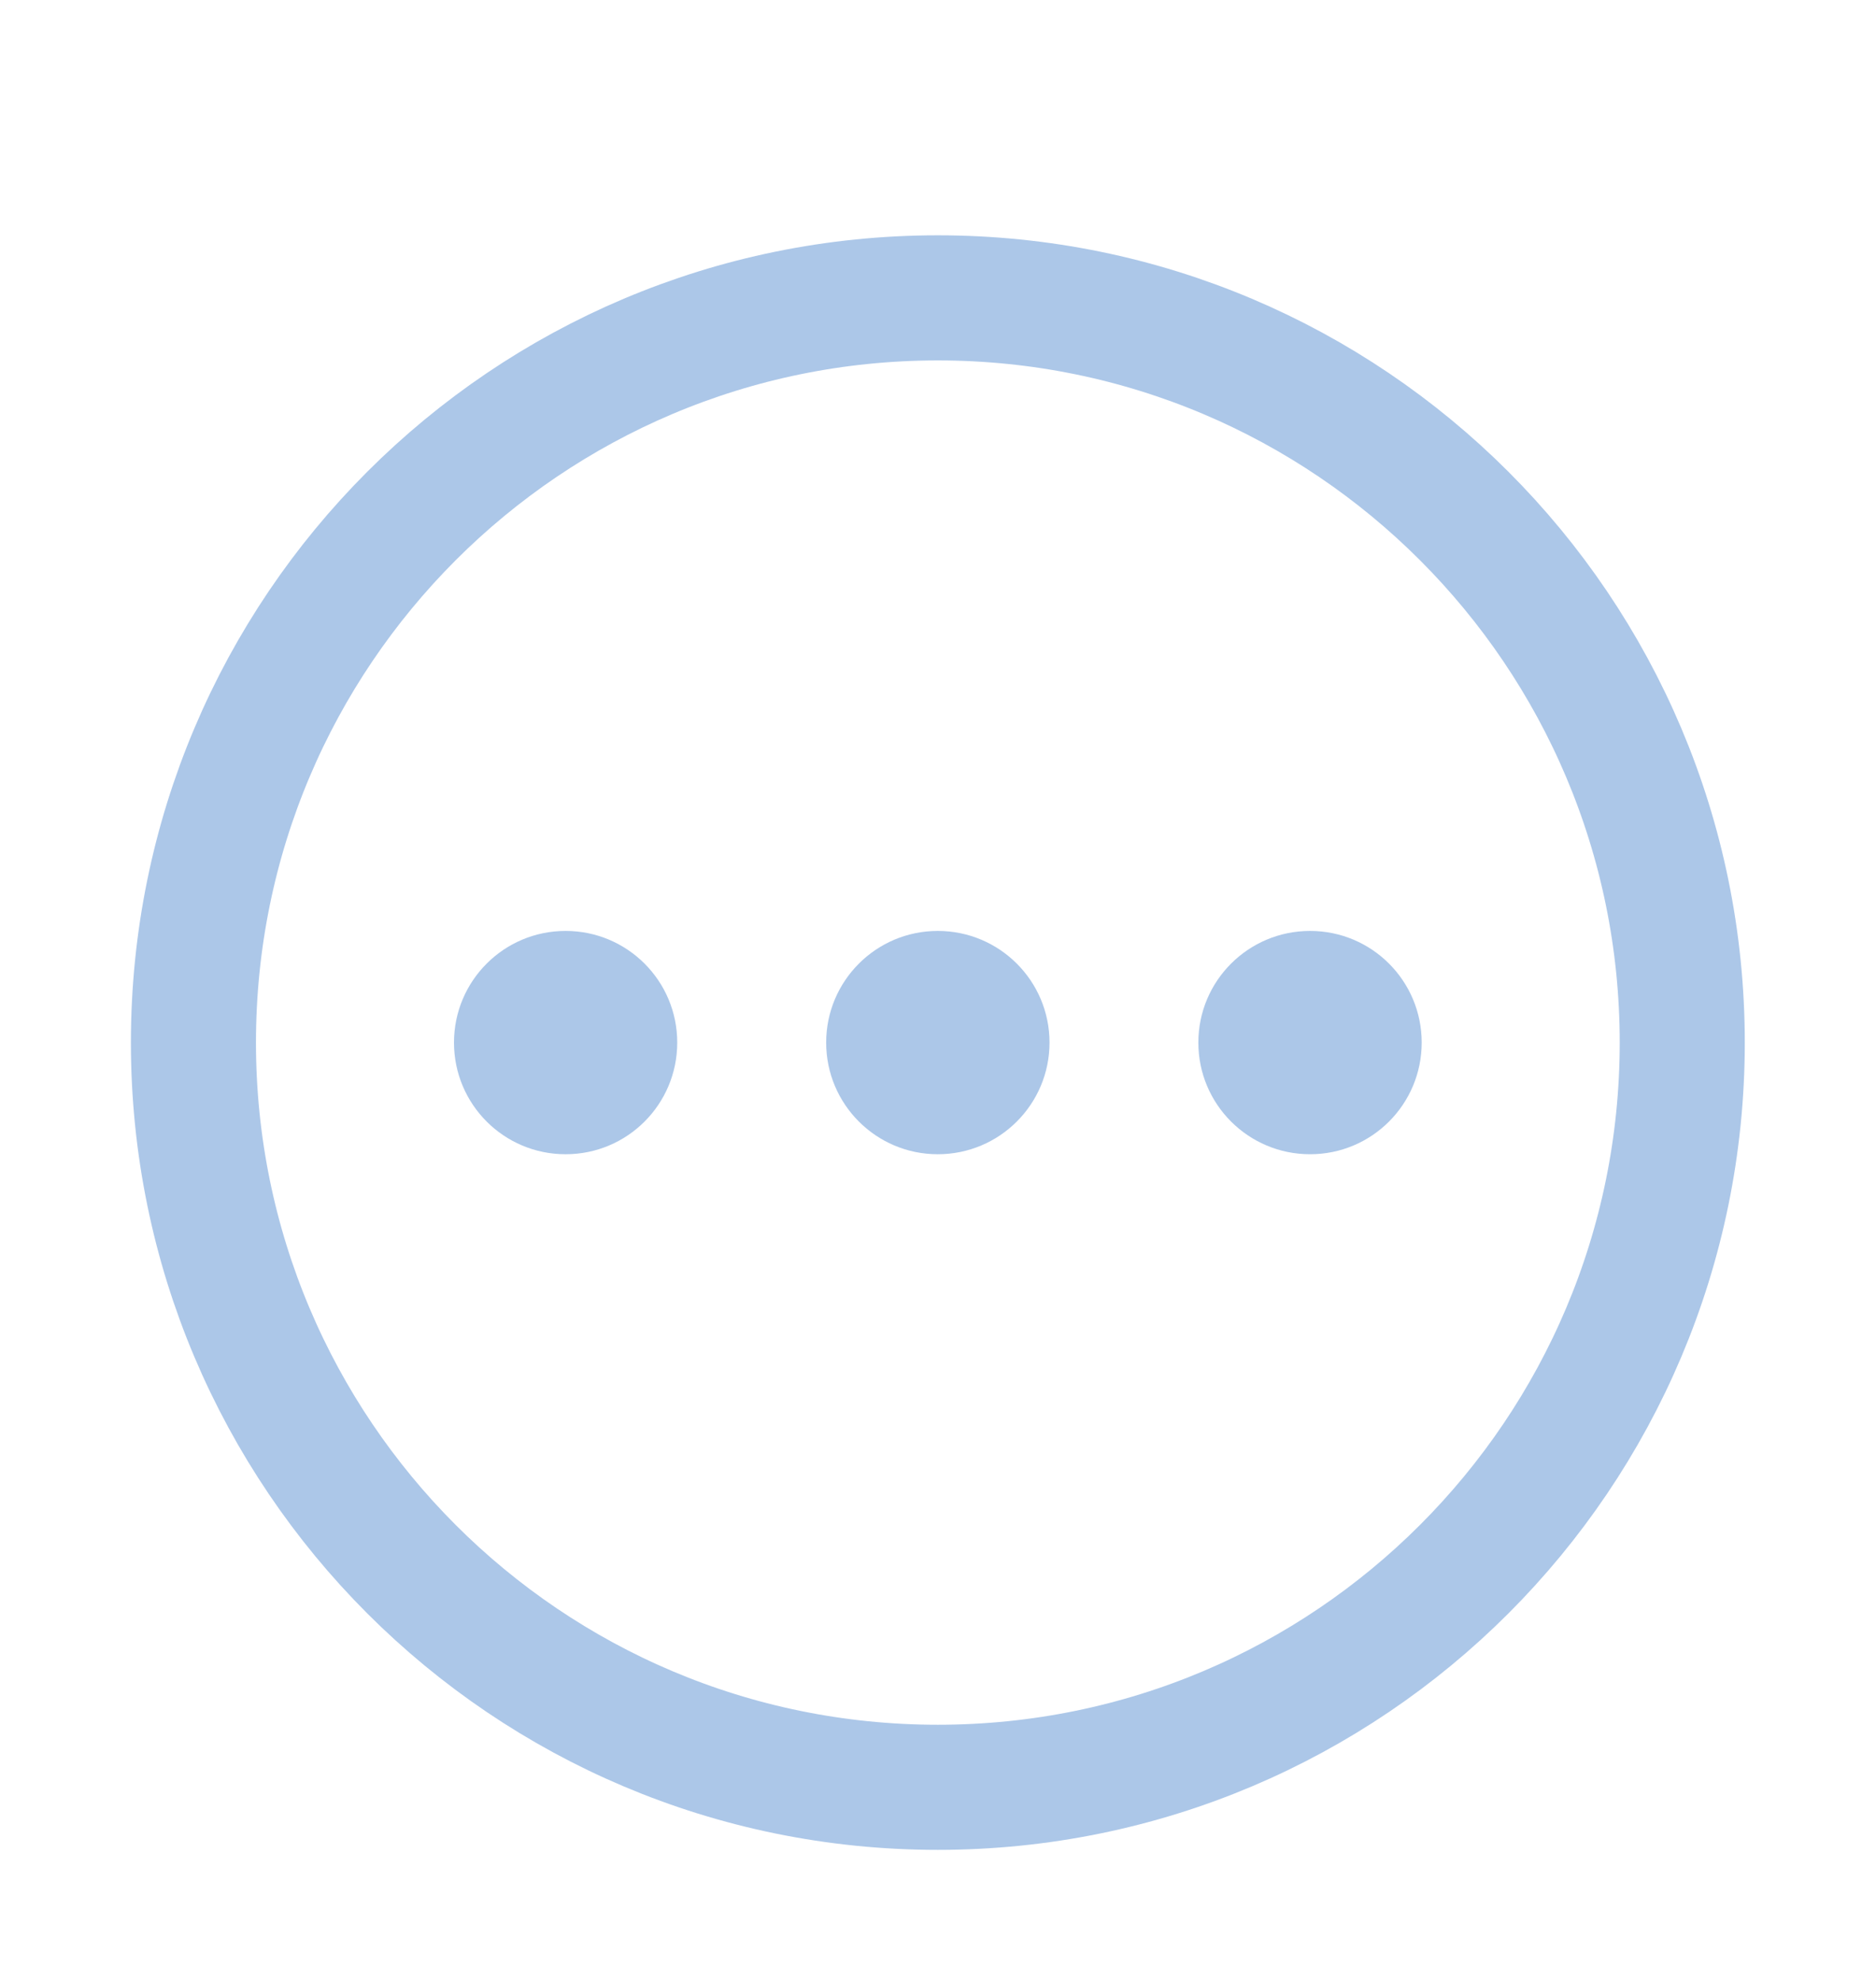 <?xml version="1.0" encoding="UTF-8"?>
<svg width="18px" height="19px" viewBox="0 0 18 19" version="1.1" xmlns="http://www.w3.org/2000/svg" xmlns:xlink="http://www.w3.org/1999/xlink">
    <title>切片</title>
    <g id="V1.2" stroke="none" stroke-width="1" fill="none" fill-rule="evenodd">
        <g id="设备列表" transform="translate(-1836, -393)">
            <g id="编组-6" transform="translate(1668, 351)">
                <g id="icon/bianji备份-52" transform="translate(168, 43)">
                    <path d="M8.998,16.143 C12.943,16.143 16.141,12.945 16.141,9 C16.141,5.055 12.943,1.857 8.998,1.857 C5.054,1.857 1.856,5.055 1.856,9 C1.856,12.945 5.054,16.143 8.998,16.143 Z" id="路径" stroke="#ACC7E8" stroke-width="1.2" stroke-linejoin="round"></path>
                    <path d="M5.427,10.071 C6.019,10.071 6.498,9.592 6.498,9 C6.498,8.408 6.019,7.929 5.427,7.929 C4.835,7.929 4.356,8.408 4.356,9 C4.356,9.592 4.835,10.071 5.427,10.071 Z" id="椭圆形" fill="#ACC7E8" fill-rule="nonzero"></path>
                    <path d="M8.998,10.071 C9.59,10.071 10.07,9.592 10.07,9 C10.07,8.408 9.59,7.929 8.998,7.929 C8.407,7.929 7.927,8.408 7.927,9 C7.927,9.592 8.407,10.071 8.998,10.071 Z" id="椭圆形" fill="#ACC7E8" fill-rule="nonzero"></path>
                    <path d="M12.57,10.071 C13.162,10.071 13.641,9.592 13.641,9 C13.641,8.408 13.162,7.929 12.57,7.929 C11.978,7.929 11.498,8.408 11.498,9 C11.498,9.592 11.978,10.071 12.57,10.071 Z" id="椭圆形" fill="#ACC7E8" fill-rule="nonzero"></path>
                </g>
            </g>
        </g>
    </g>
</svg>